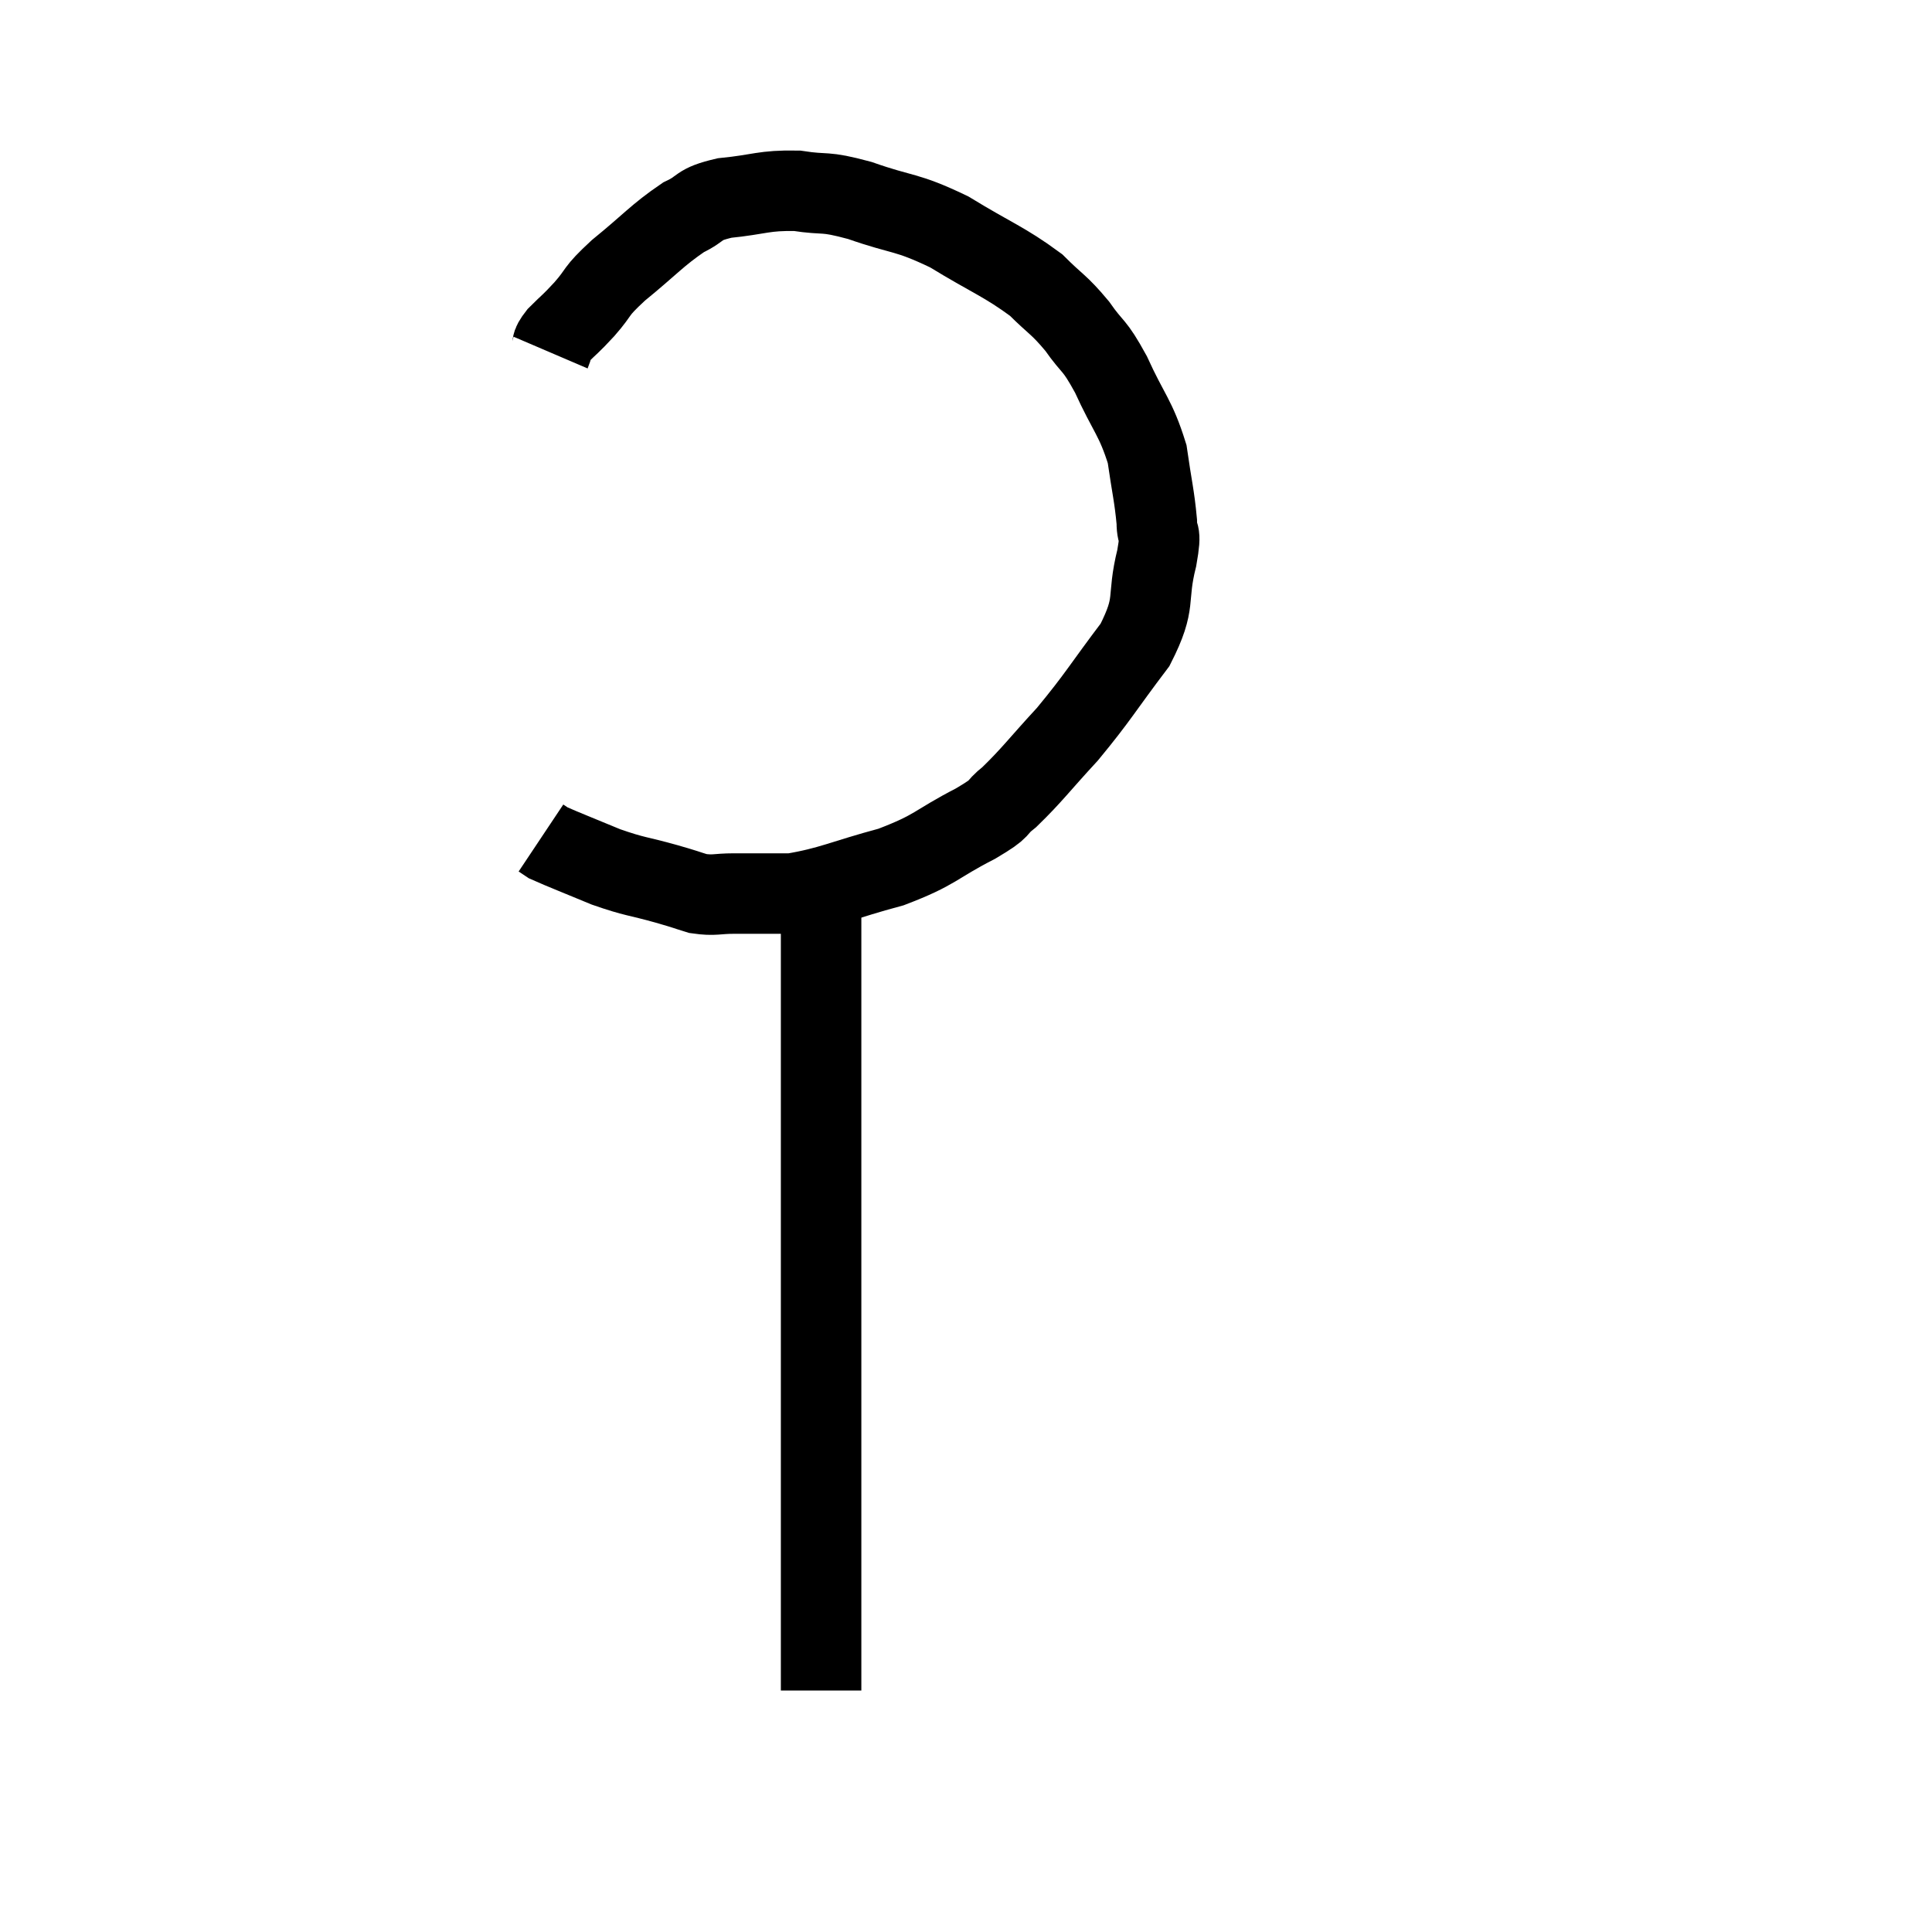 <svg width="48" height="48" viewBox="0 0 48 48" xmlns="http://www.w3.org/2000/svg"><path d="M 13.68 8.76 C 13.77 8.55, 13.65 8.61, 13.86 8.34 C 14.19 8.01, 14.145 8.085, 14.52 7.68 C 14.94 7.2, 14.745 7.29, 15.36 6.72 C 16.17 6.06, 16.32 5.85, 16.98 5.4 C 17.49 5.16, 17.295 5.085, 18 4.92 C 18.9 4.83, 18.96 4.725, 19.8 4.74 C 20.58 4.86, 20.415 4.725, 21.36 4.98 C 22.47 5.37, 22.485 5.235, 23.58 5.76 C 24.66 6.42, 24.945 6.495, 25.74 7.08 C 26.25 7.59, 26.295 7.545, 26.76 8.1 C 27.18 8.7, 27.165 8.505, 27.6 9.3 C 28.05 10.29, 28.215 10.365, 28.5 11.28 C 28.62 12.12, 28.68 12.315, 28.74 12.96 C 28.74 13.41, 28.875 13.095, 28.74 13.86 C 28.47 14.94, 28.755 14.925, 28.2 16.02 C 27.36 17.13, 27.3 17.295, 26.52 18.24 C 25.8 19.02, 25.65 19.245, 25.08 19.8 C 24.66 20.13, 24.975 20.025, 24.24 20.46 C 23.19 21, 23.28 21.105, 22.14 21.54 C 20.91 21.87, 20.655 22.035, 19.68 22.2 C 18.96 22.2, 18.825 22.2, 18.24 22.2 C 17.79 22.2, 17.76 22.26, 17.34 22.2 C 16.95 22.08, 17.13 22.125, 16.56 21.96 C 15.81 21.75, 15.795 21.795, 15.06 21.54 C 14.34 21.24, 14.025 21.12, 13.62 20.94 C 13.53 20.88, 13.485 20.85, 13.44 20.82 L 13.44 20.82" fill="none" stroke="black" stroke-width="2"></path><path d="M 20.4 22.62 C 20.4 23.7, 20.4 23.745, 20.4 24.78 C 20.4 25.77, 20.4 25.575, 20.4 26.76 C 20.4 28.14, 20.4 27.855, 20.4 29.52 C 20.4 31.47, 20.4 31.62, 20.4 33.42 C 20.4 35.07, 20.4 35.445, 20.4 36.72 C 20.4 37.62, 20.4 37.44, 20.4 38.52 C 20.4 39.78, 20.4 40.17, 20.4 41.04 C 20.4 41.52, 20.4 41.76, 20.4 42 C 20.4 42, 20.4 42, 20.4 42 C 20.4 42, 20.4 42, 20.4 42 L 20.4 42" fill="none" stroke="black" stroke-width="2"></path></svg>